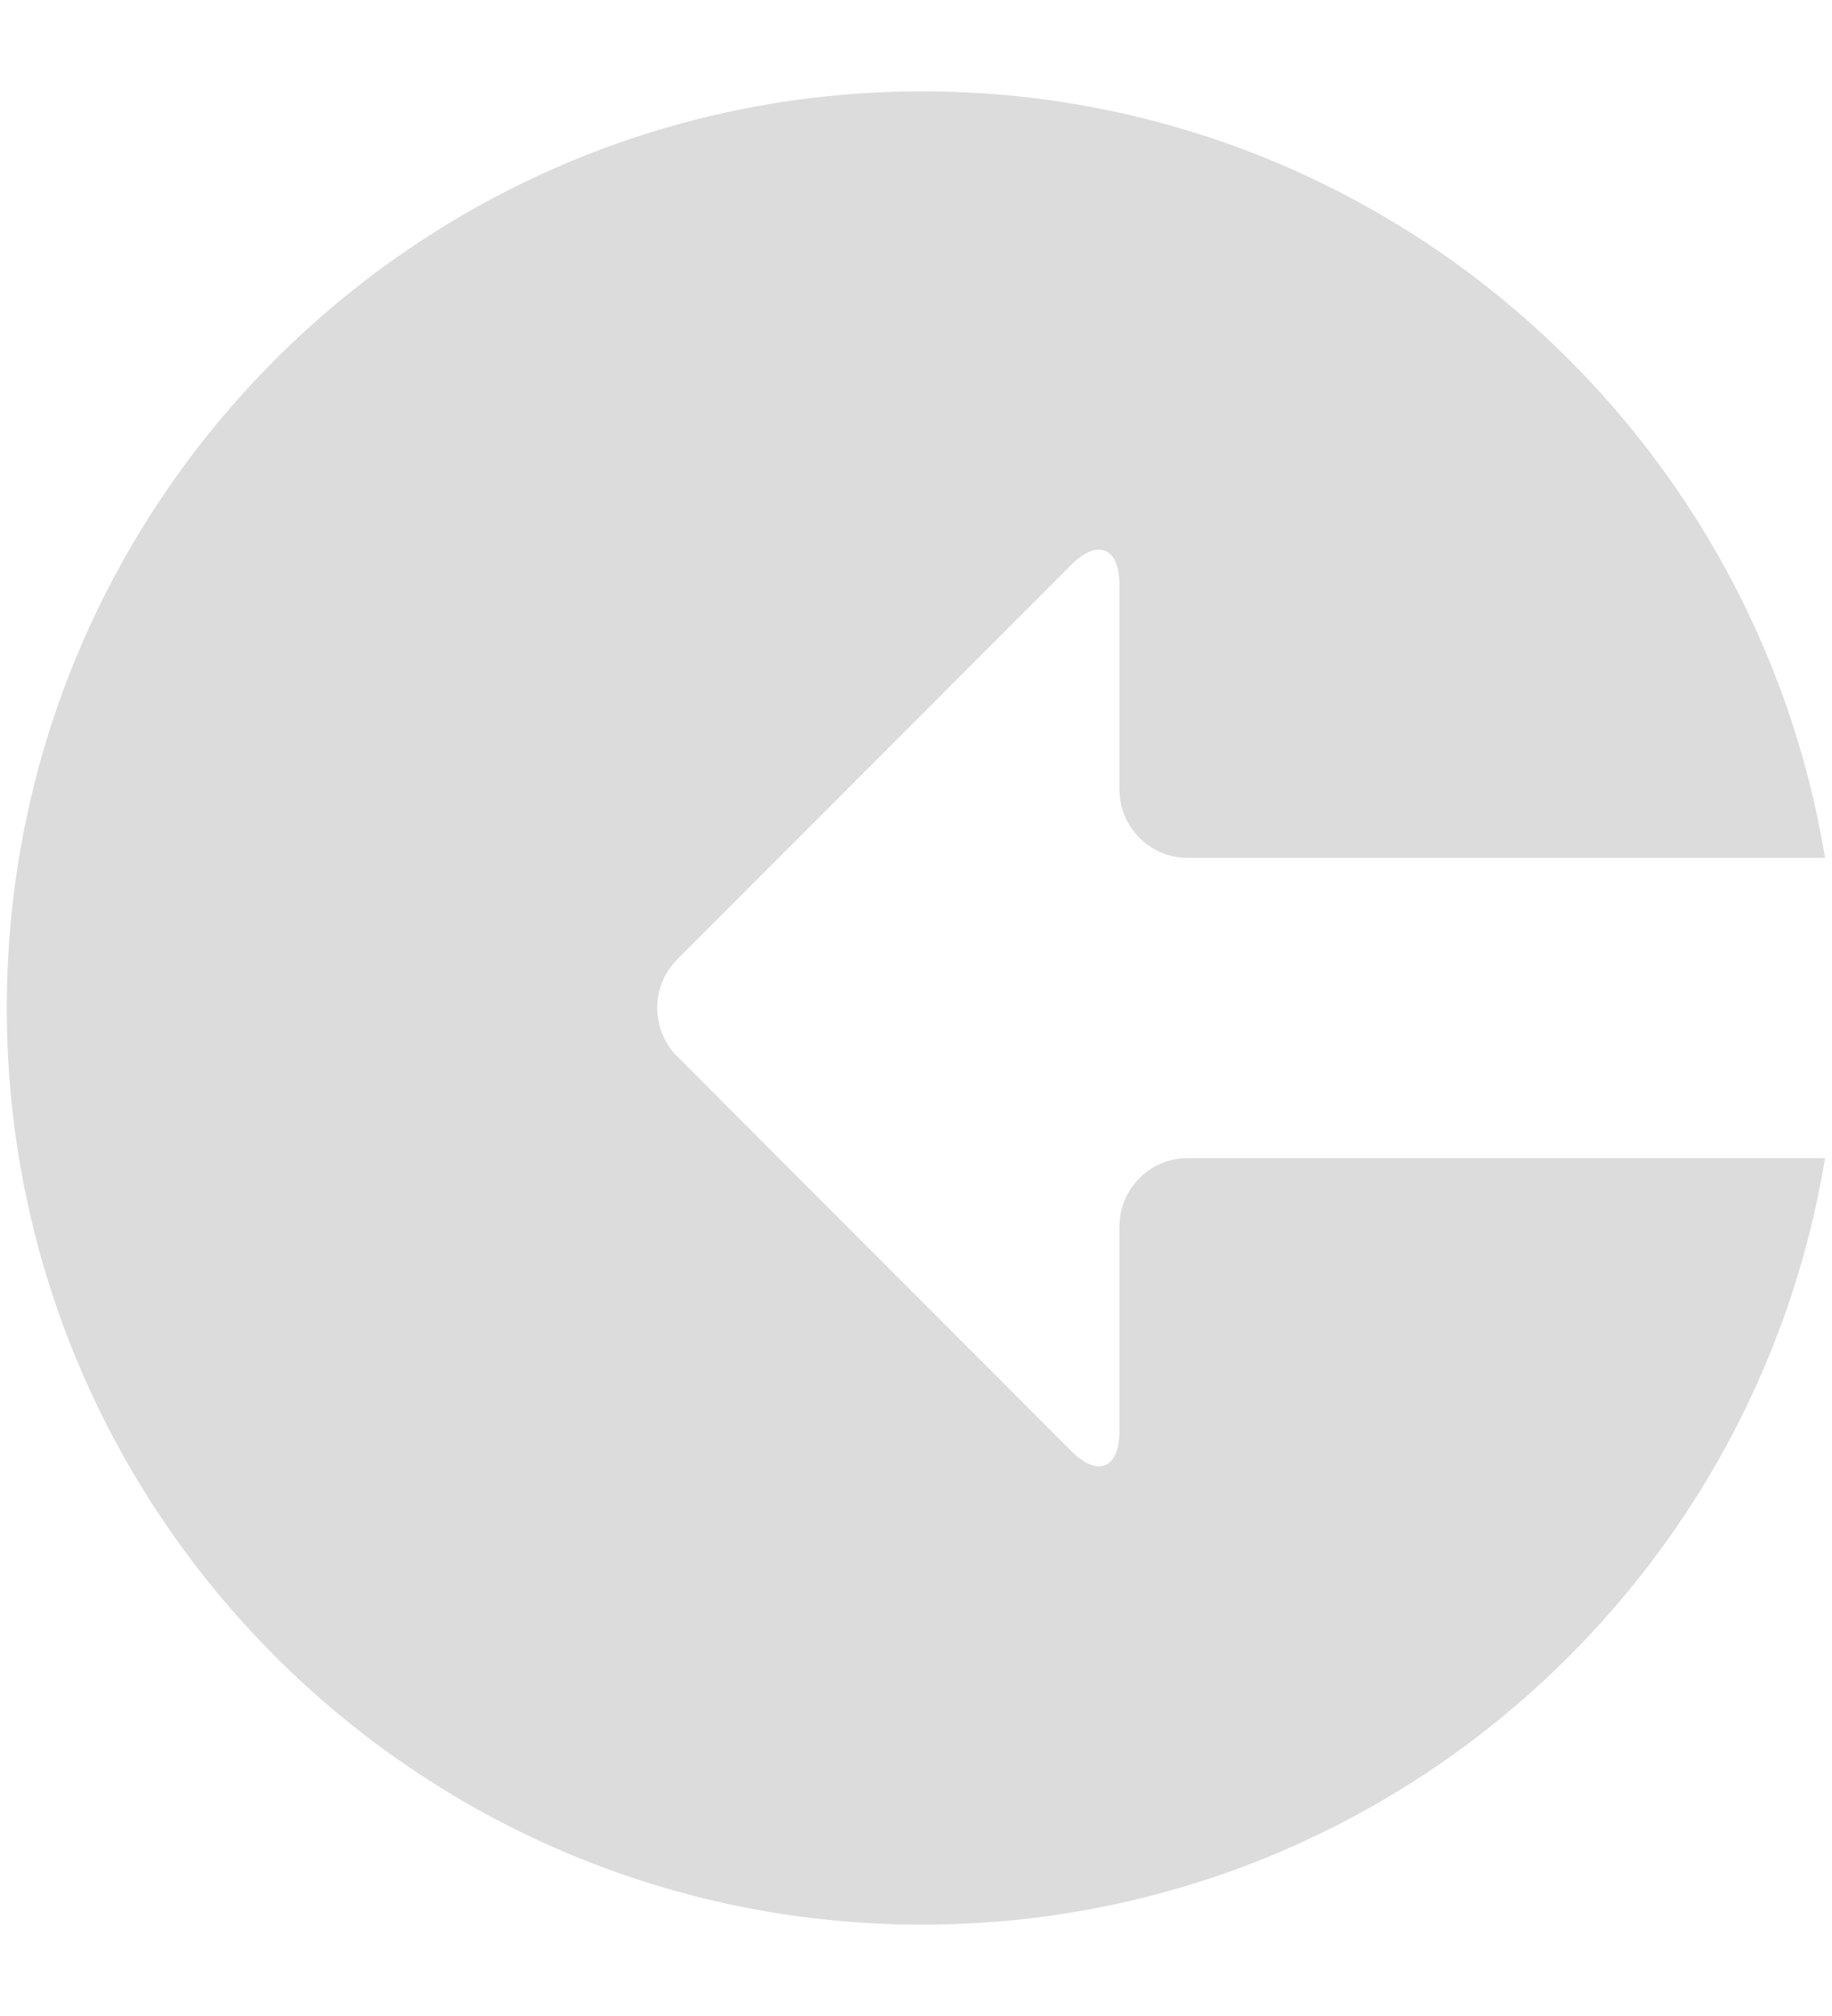 <svg width="20" height="22" viewBox="0 0 20 22" fill="none" xmlns="http://www.w3.org/2000/svg">
<g clip-path="url(#clip0_1984_1296)">
<path d="M12.221 13.383V15.617C12.221 16.027 11.984 16.125 11.695 15.835L7.391 11.526C7.103 11.236 7.103 10.762 7.391 10.472L11.695 6.164C11.984 5.874 12.221 5.973 12.221 6.382V8.617C12.221 9.026 12.556 9.362 12.965 9.362H19.924C19.143 4.617 15.029 0.997 10.067 0.997C4.549 0.997 0.074 5.476 0.074 11C0.074 16.524 4.549 21.003 10.067 21.003C15.029 21.003 19.143 17.383 19.924 12.638H12.965C12.556 12.638 12.221 12.973 12.221 13.383Z" fill="#DCDCDC"/>
</g>
<defs>
<clipPath id="clip0_1984_1296">
<rect width="20" height="20.006" fill="white" transform="translate(0 0.997)"/>
</clipPath>
</defs>
</svg>
